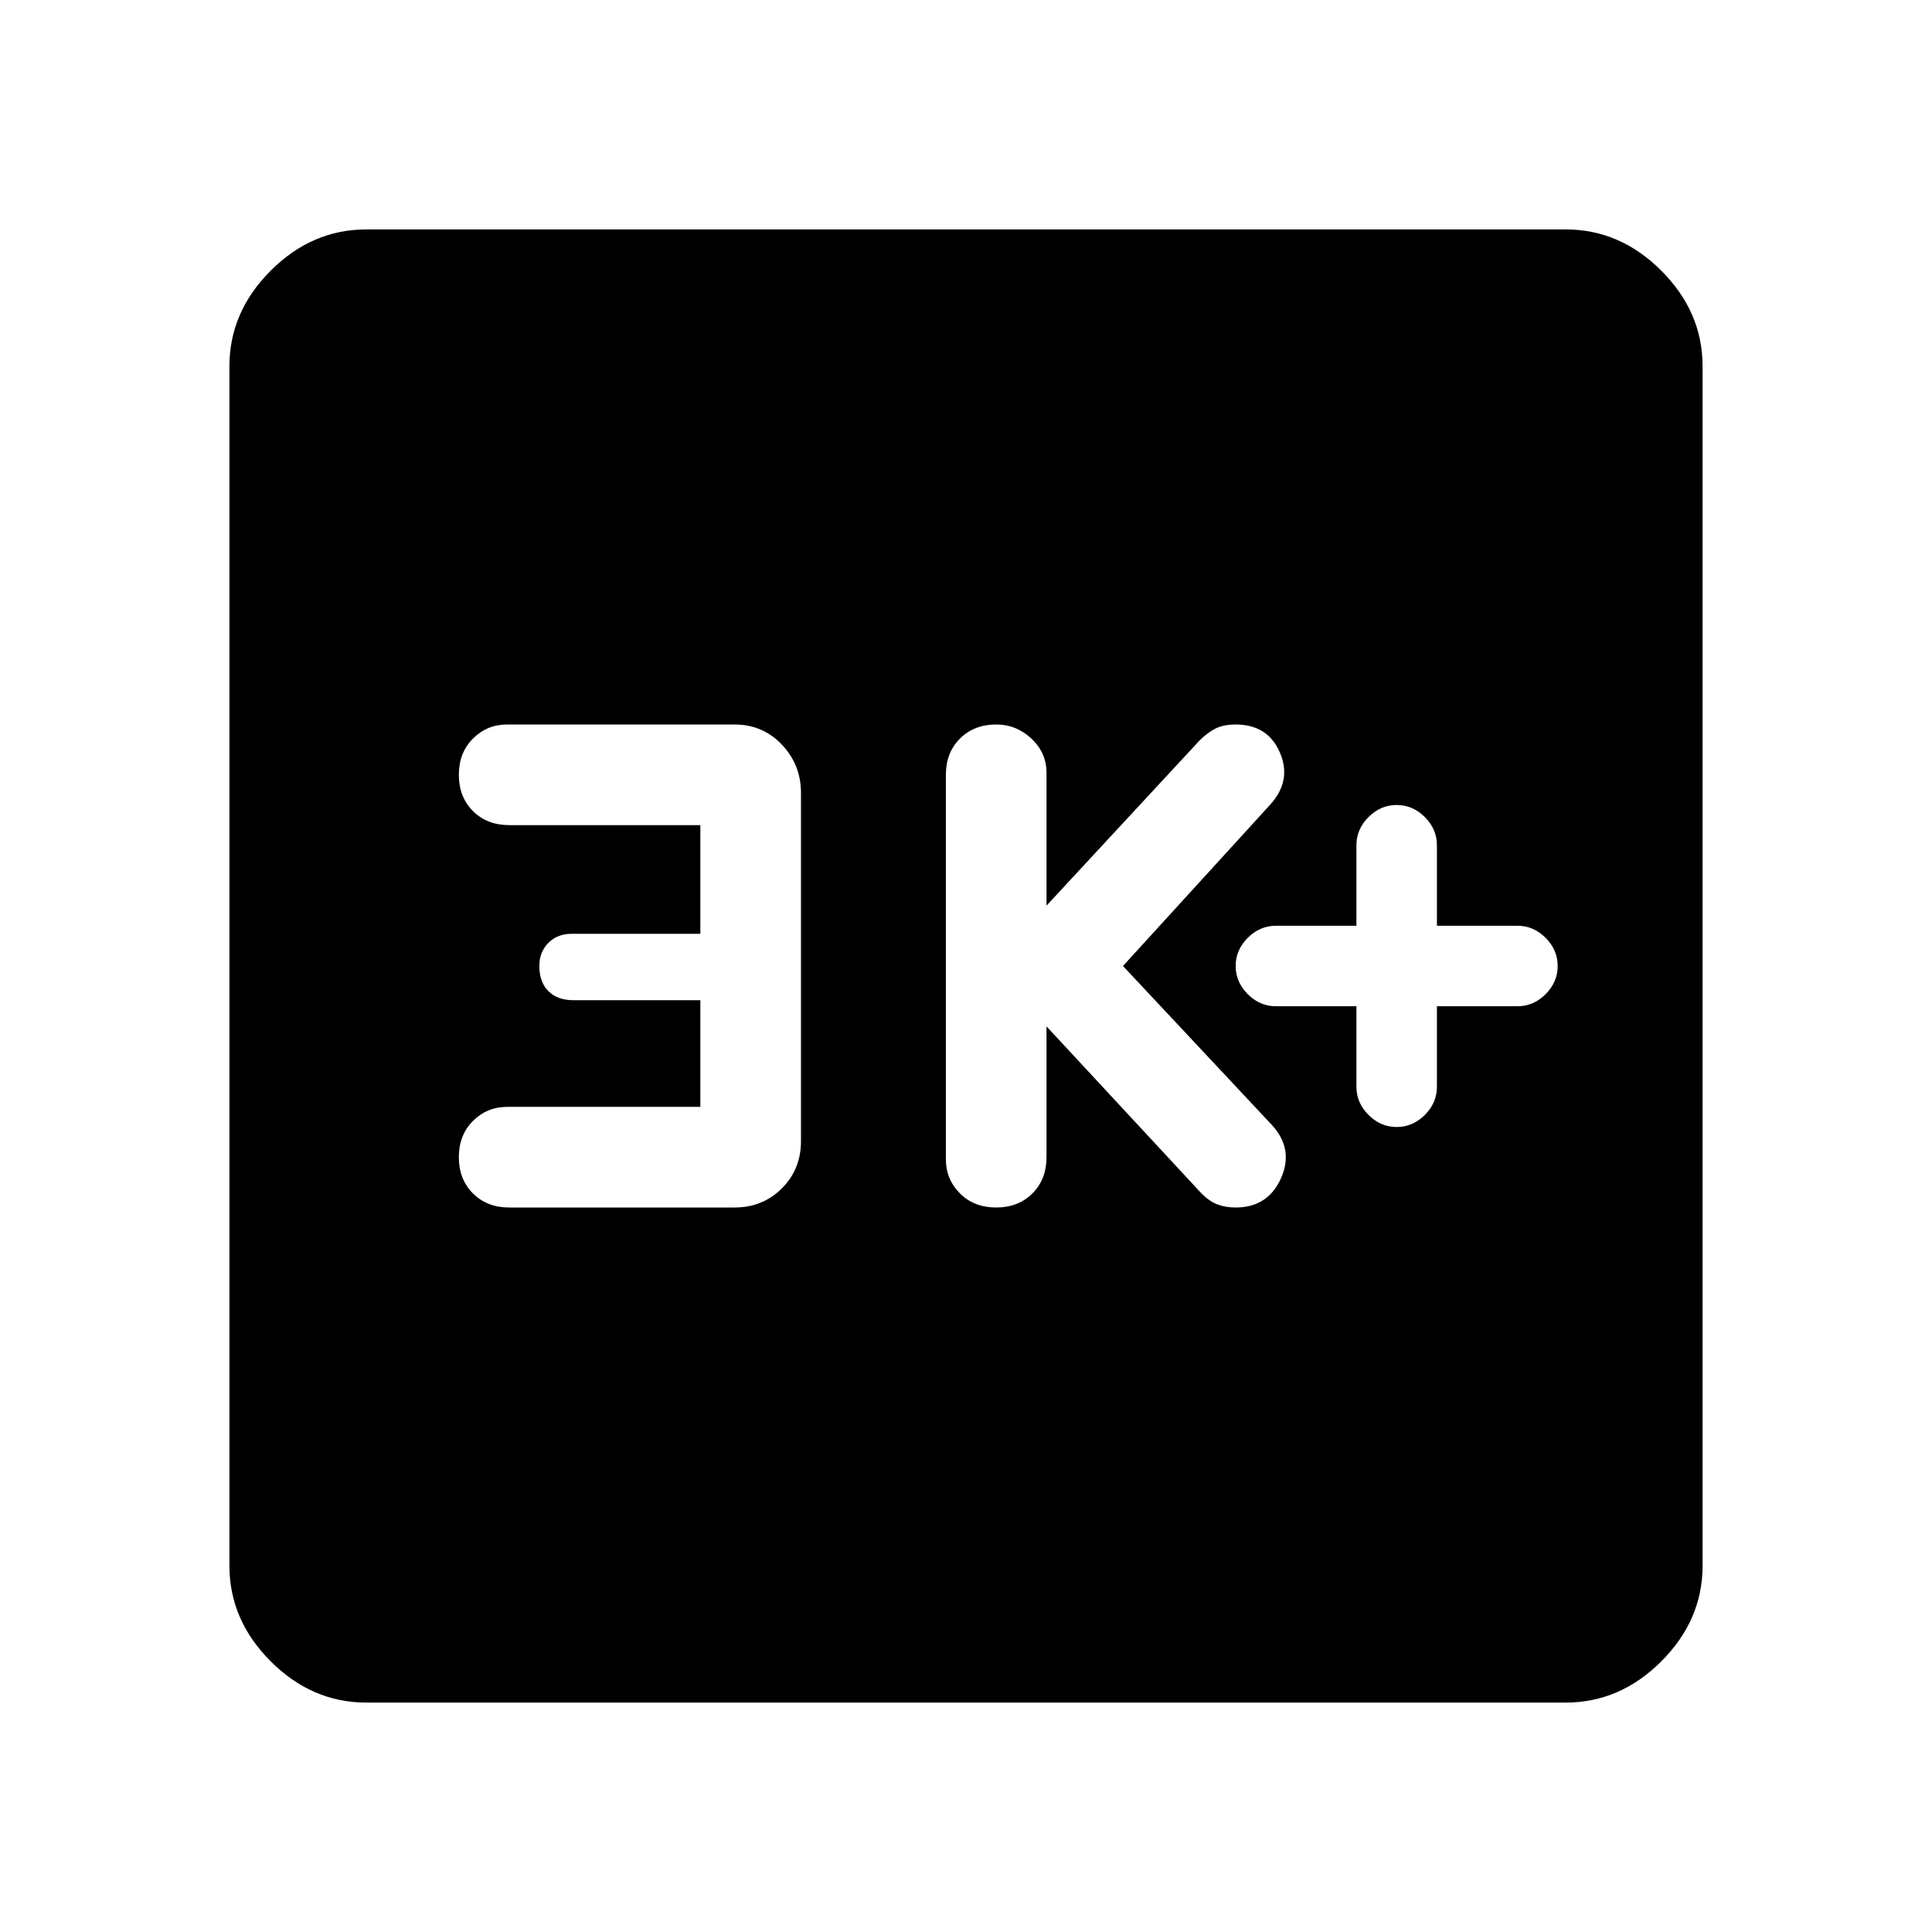 <svg xmlns="http://www.w3.org/2000/svg" height="48" width="48"><path d="M34.7 28Q35.1 28 35.4 27.7Q35.7 27.4 35.7 27V25H37.7Q38.1 25 38.4 24.7Q38.7 24.4 38.7 24Q38.7 23.6 38.4 23.3Q38.1 23 37.7 23H35.7V21Q35.7 20.6 35.4 20.3Q35.1 20 34.7 20Q34.3 20 34 20.3Q33.7 20.6 33.7 21V23H31.7Q31.3 23 31 23.3Q30.7 23.6 30.7 24Q30.7 24.4 31 24.7Q31.3 25 31.7 25H33.7V27Q33.7 27.4 34 27.7Q34.3 28 34.7 28ZM24.75 30Q25.3 30 25.65 29.65Q26 29.3 26 28.75V25.5L29.85 29.65Q30.05 29.85 30.25 29.925Q30.45 30 30.7 30Q31.5 30 31.825 29.275Q32.15 28.55 31.6 27.95L27.9 24L31.55 20Q32.1 19.4 31.8 18.7Q31.5 18 30.7 18Q30.4 18 30.2 18.1Q30 18.2 29.8 18.4L26 22.5V19.2Q26 18.7 25.625 18.35Q25.25 18 24.75 18Q24.2 18 23.85 18.35Q23.5 18.7 23.5 19.25V28.8Q23.5 29.3 23.85 29.65Q24.2 30 24.75 30ZM12.65 30H18.25Q18.95 30 19.425 29.525Q19.9 29.05 19.9 28.35V19.7Q19.9 19 19.425 18.5Q18.95 18 18.25 18H12.6Q12.1 18 11.75 18.35Q11.4 18.7 11.4 19.25Q11.4 19.8 11.75 20.15Q12.1 20.5 12.65 20.5H17.4V23.2H14.2Q13.85 23.2 13.625 23.425Q13.4 23.65 13.4 24Q13.4 24.4 13.625 24.625Q13.85 24.85 14.25 24.85H17.4V27.5H12.6Q12.1 27.5 11.75 27.85Q11.4 28.2 11.4 28.75Q11.4 29.3 11.75 29.65Q12.1 30 12.65 30ZM9.1 42.3Q7.75 42.3 6.725 41.275Q5.7 40.25 5.7 38.9V9.1Q5.7 7.75 6.725 6.725Q7.75 5.7 9.1 5.7H38.9Q40.25 5.7 41.275 6.725Q42.3 7.75 42.3 9.1V38.9Q42.3 40.25 41.275 41.275Q40.25 42.3 38.9 42.3Z"/></svg>